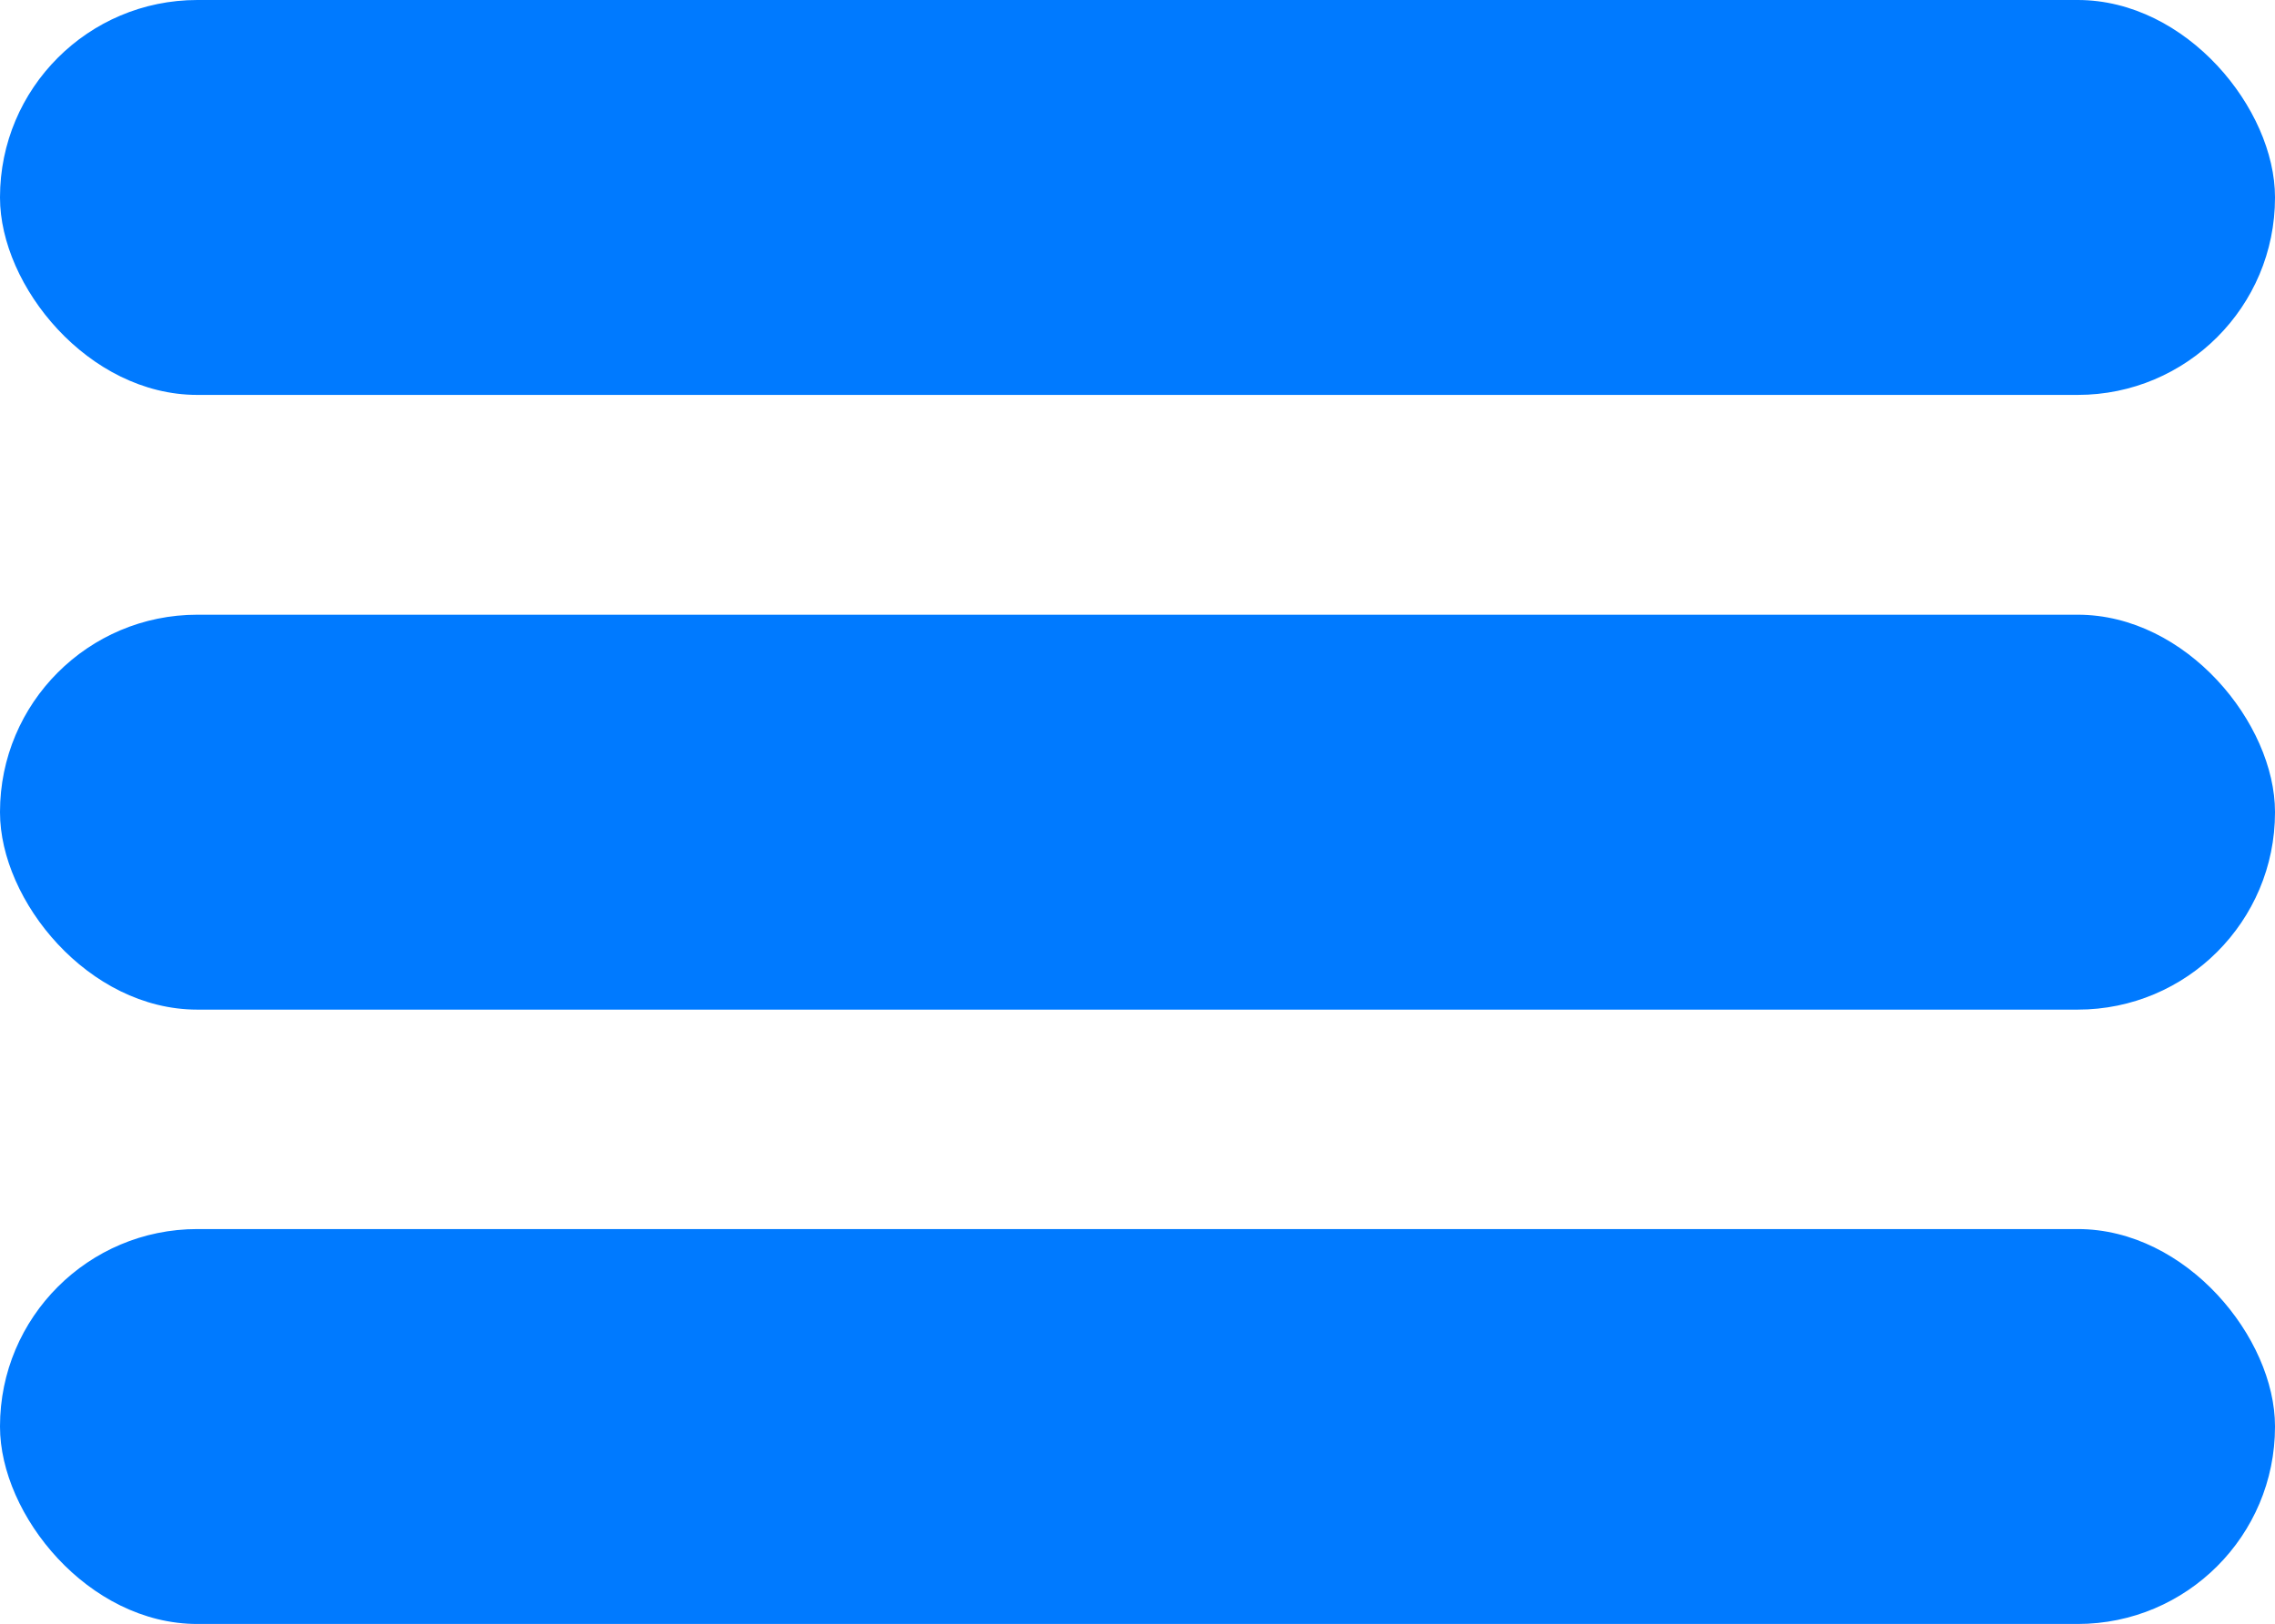 <svg xmlns="http://www.w3.org/2000/svg" viewBox="0 0 61.57 43.96"><defs><style>.cls-1{fill:#007aff;}</style></defs><g id="Layer_2" data-name="Layer 2"><g id="Expenses"><g id="BannerSettings"><rect class="cls-1" y="33.27" width="61.57" height="10.69" rx="5.34"/><rect class="cls-1" y="16.64" width="61.57" height="10.69" rx="5.34"/><rect class="cls-1" width="61.57" height="10.69" rx="5.34"/></g></g></g></svg>